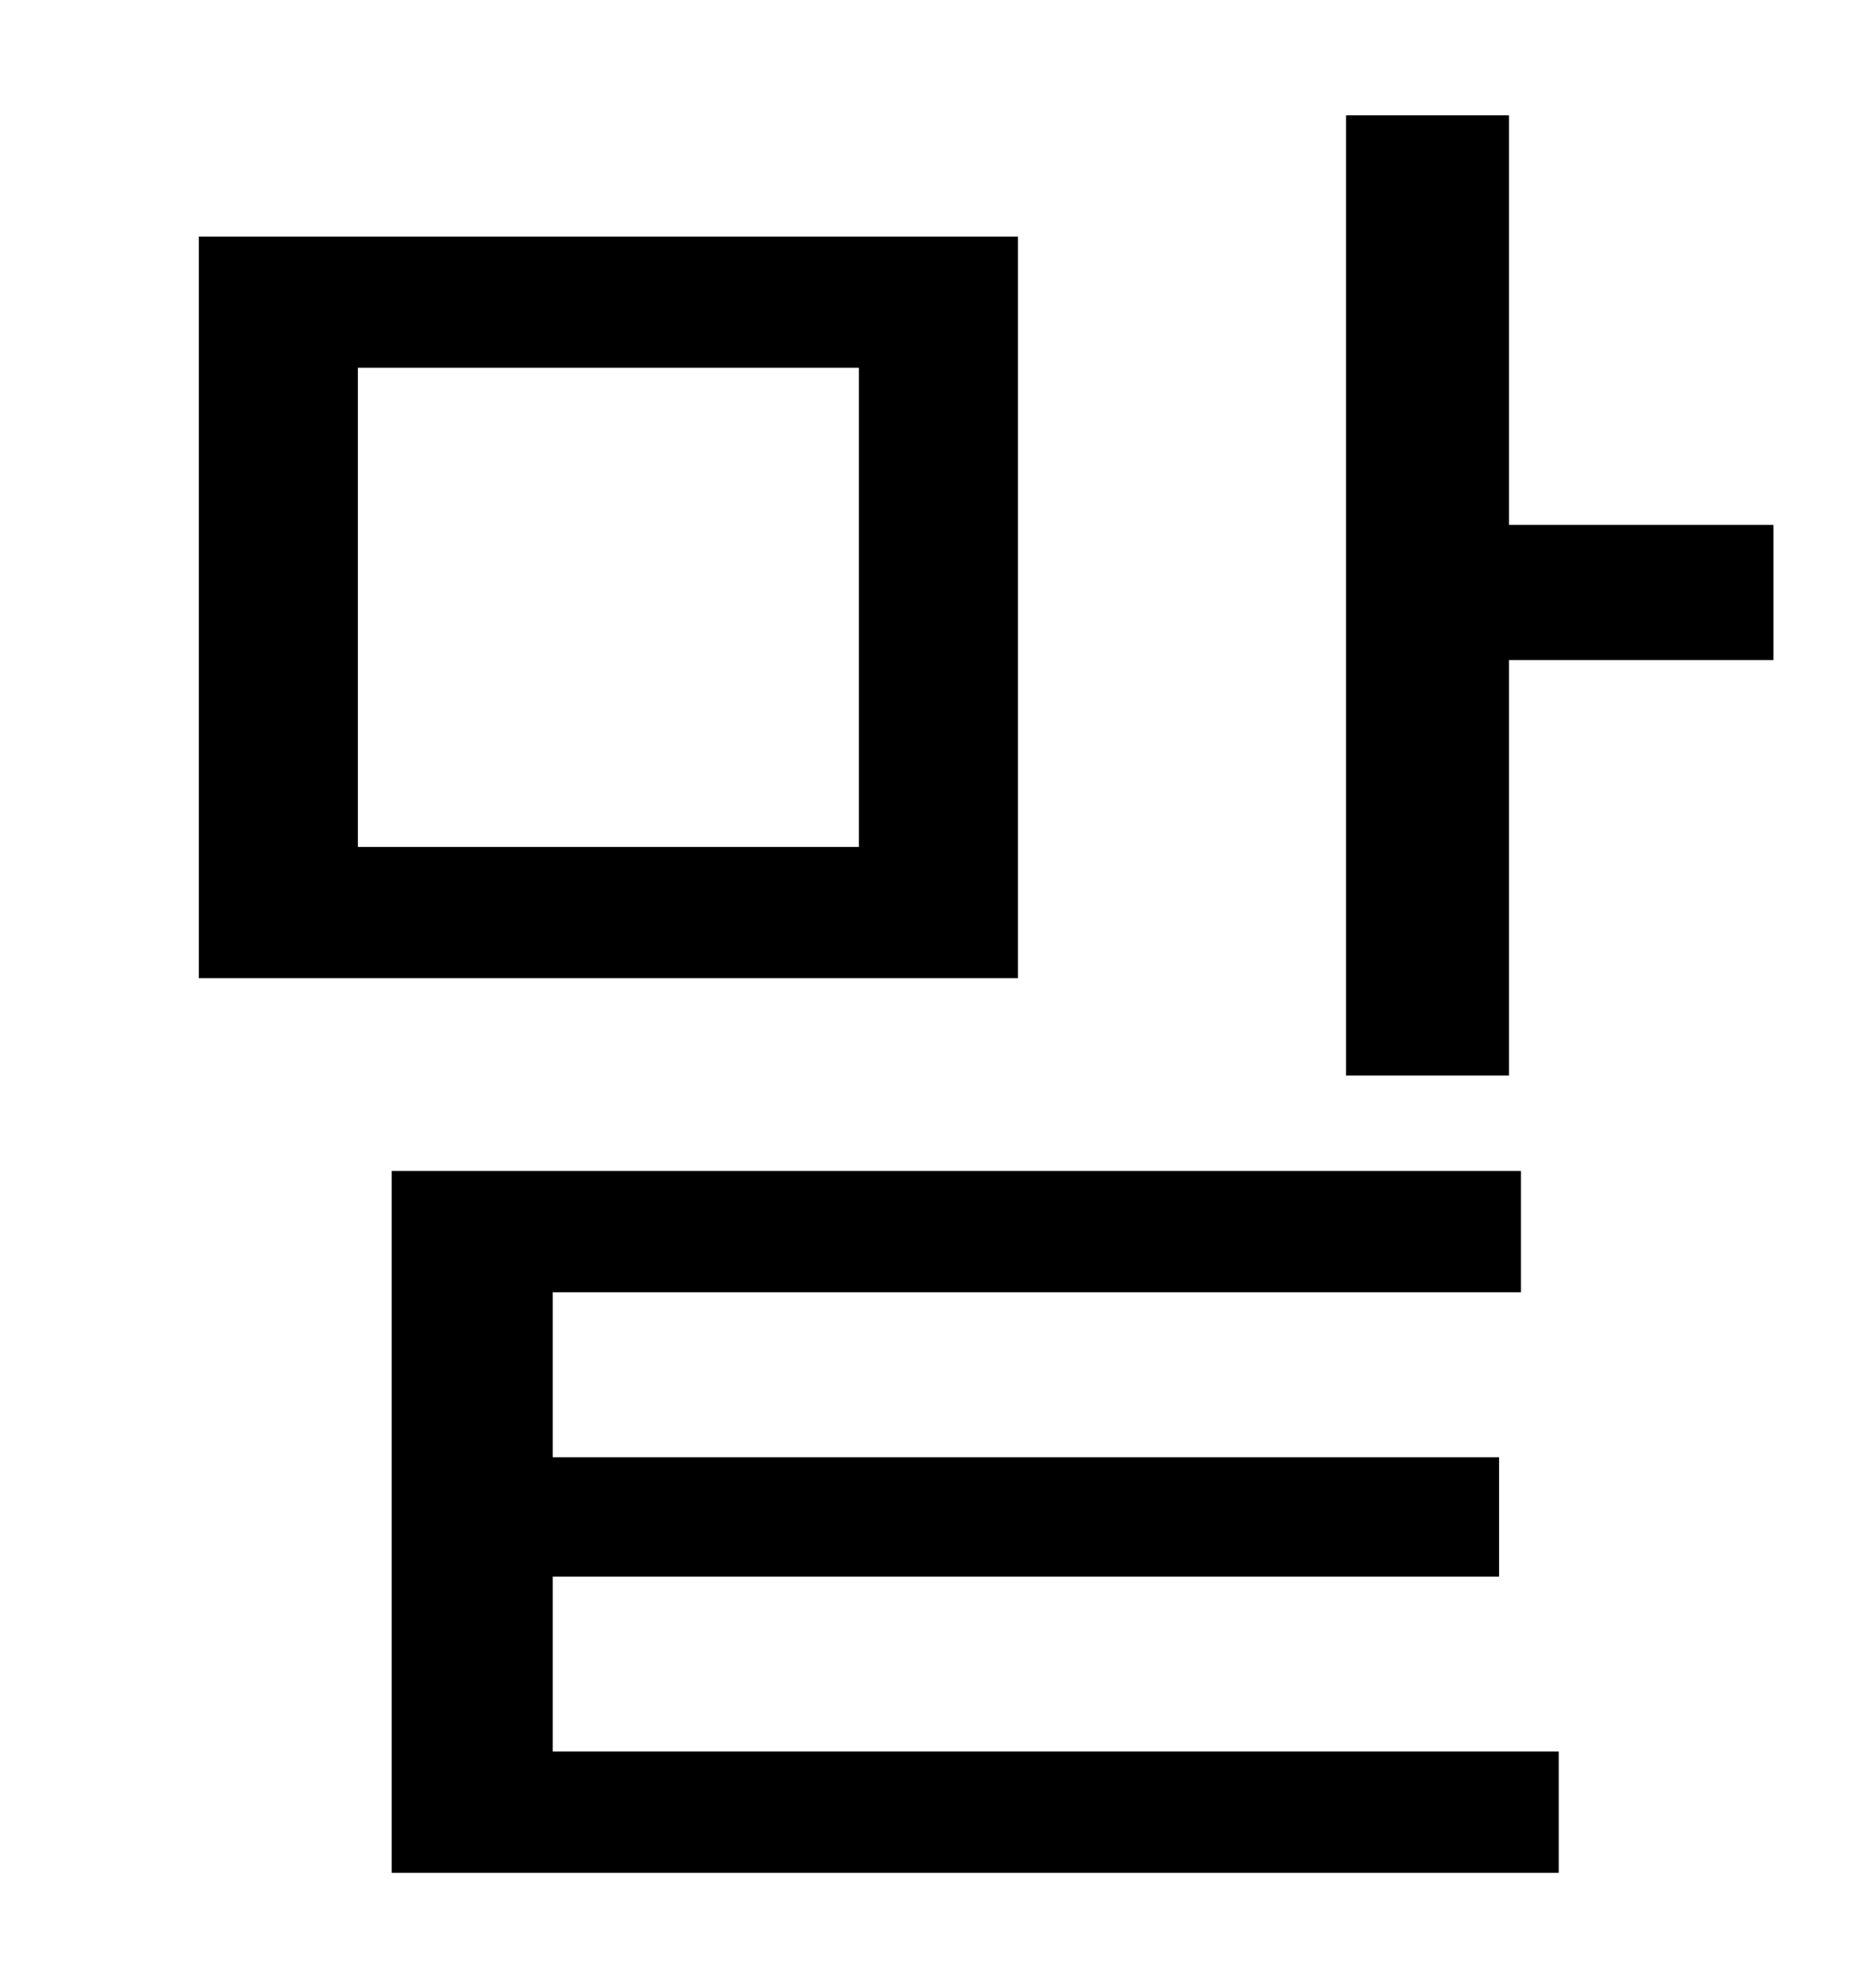 <?xml version="1.0" standalone="no"?>
<!DOCTYPE svg PUBLIC "-//W3C//DTD SVG 1.1//EN" "http://www.w3.org/Graphics/SVG/1.1/DTD/svg11.dtd" >
<svg xmlns="http://www.w3.org/2000/svg" xmlns:xlink="http://www.w3.org/1999/xlink" version="1.1" viewBox="-10 0 930 1000">
   <path fill="currentColor"
d="M422 426v-241h-252v241h252zM502 119v373h-412v-373h412zM268 793v88h506v61h-587v-353h568v61h-487v83h476v60h-476zM749 264h133v68h-133v209h-82v-483h82v206z" />
</svg>
